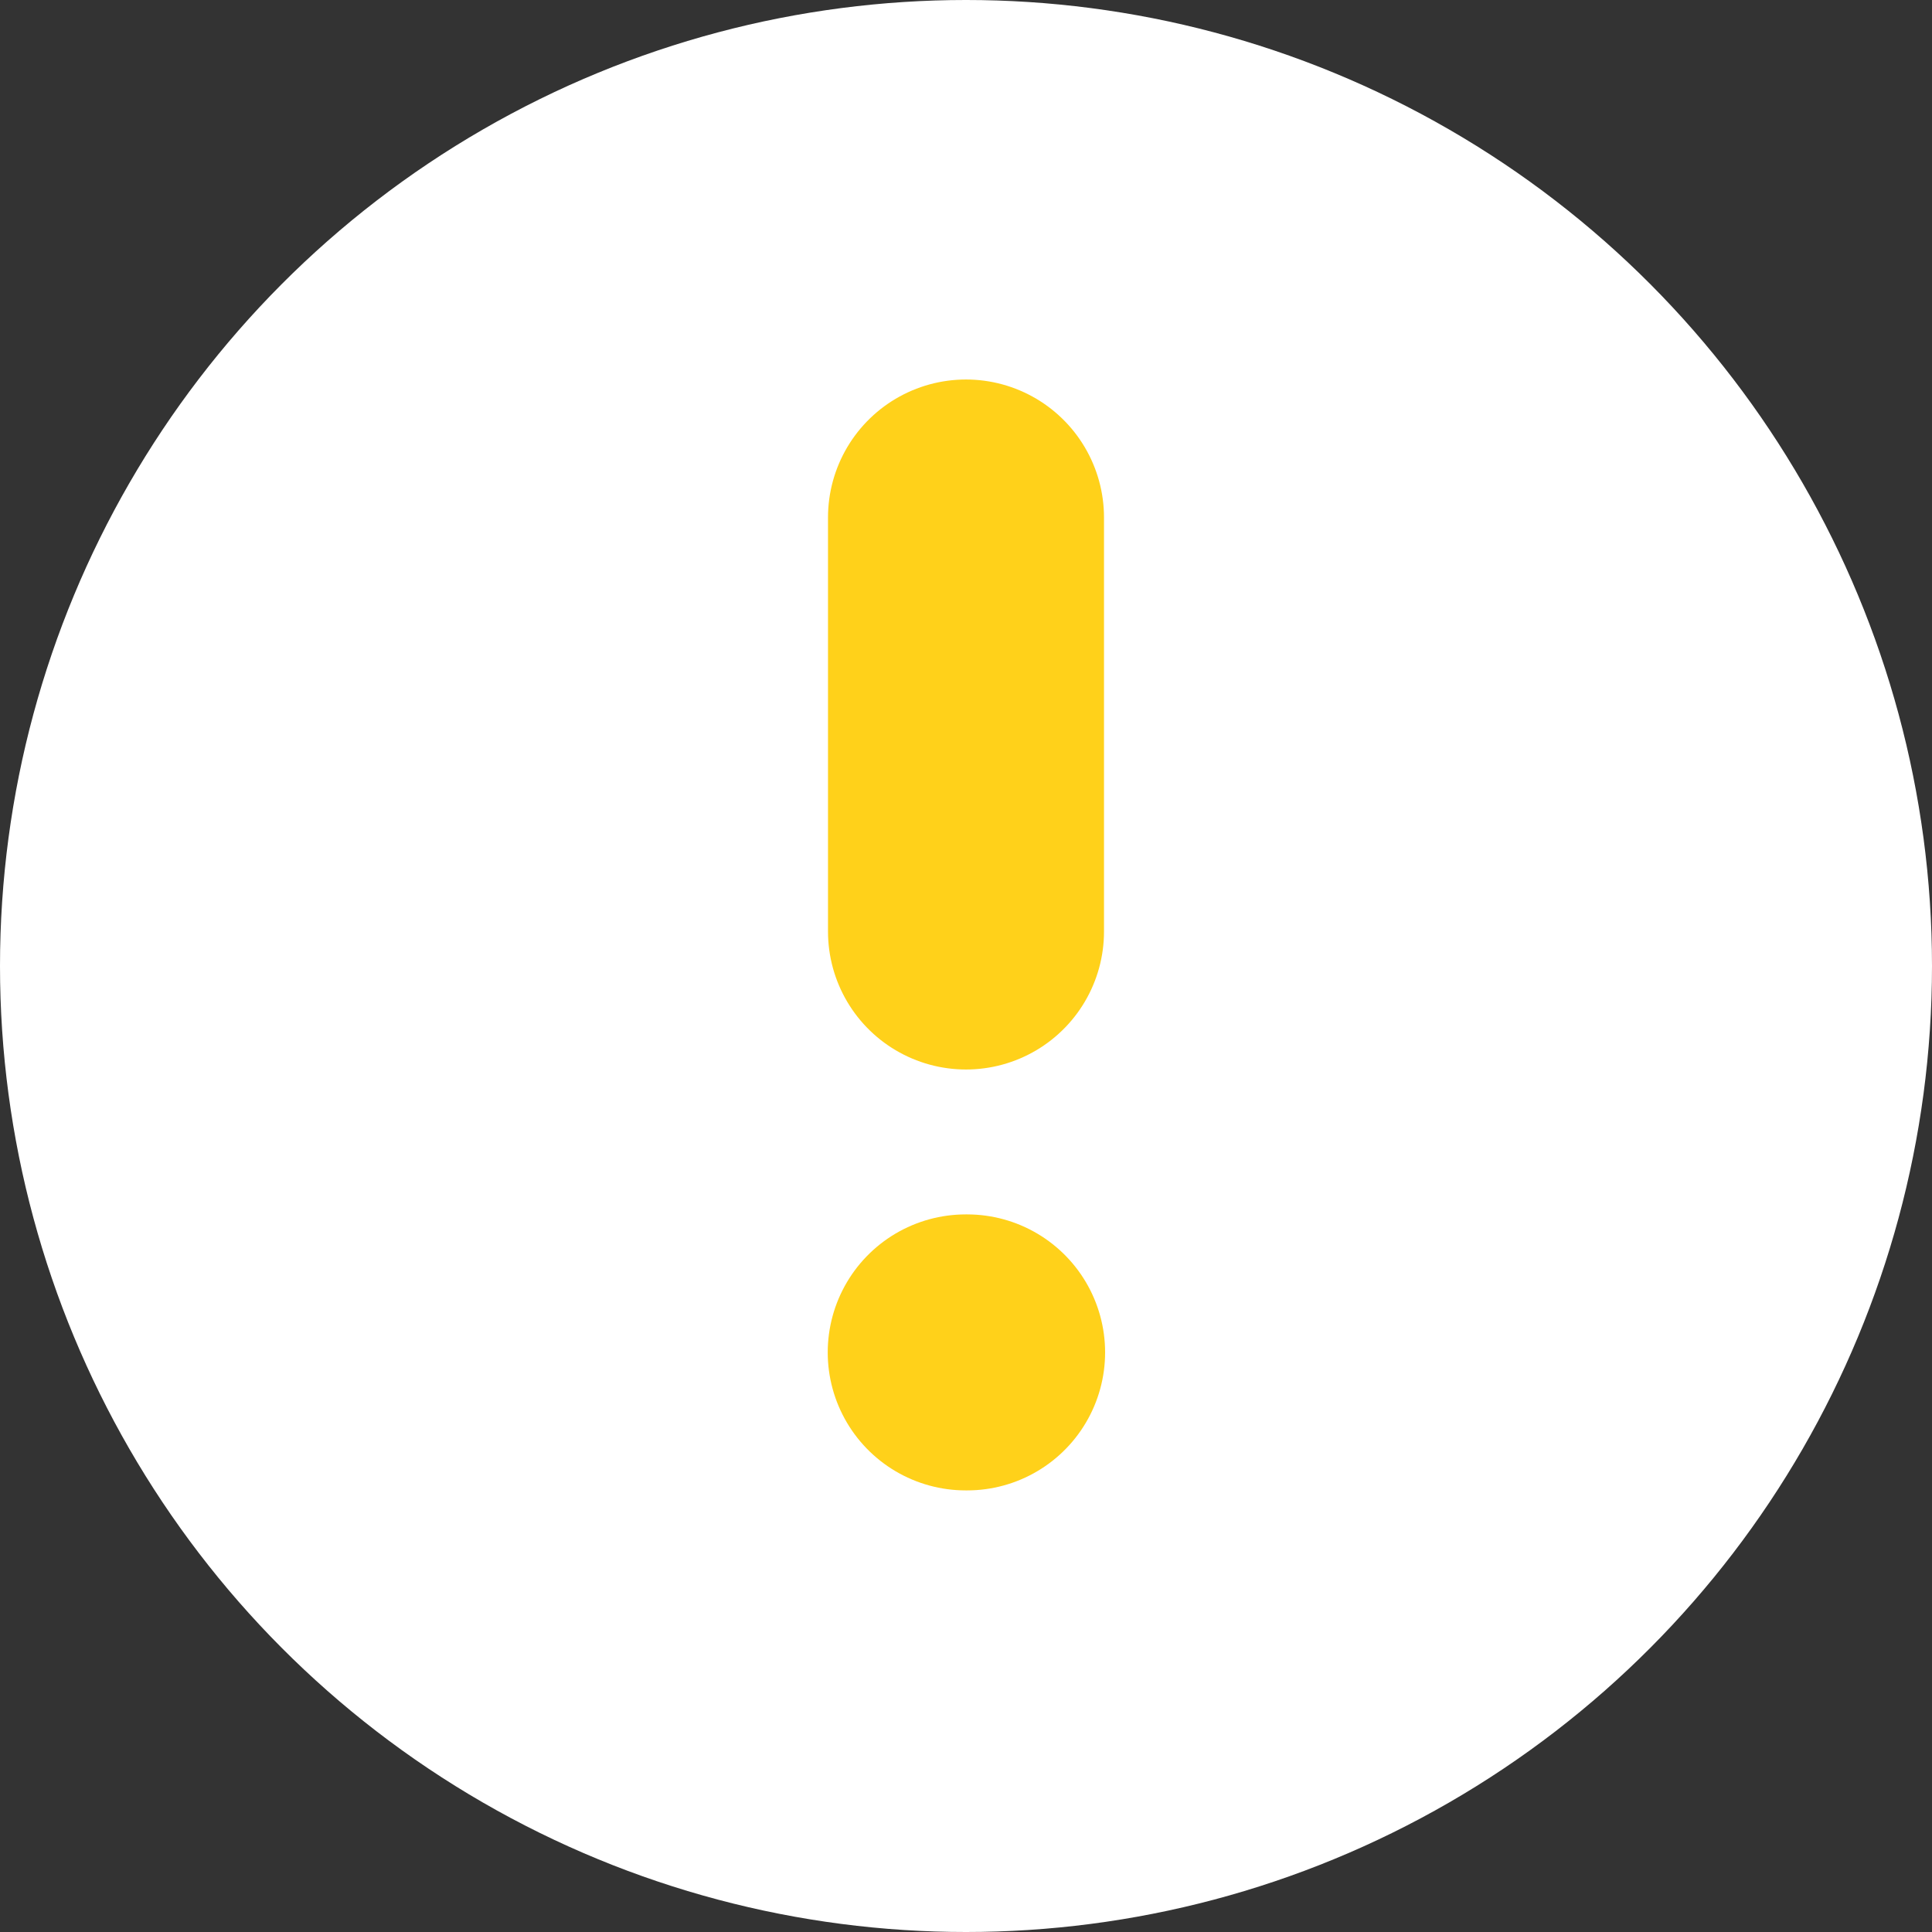 <svg xmlns="http://www.w3.org/2000/svg" width="14" height="14" viewBox="0 0 14 14">
  <rect x="0" y="0" width="14" height="14" fill="#333333" stroke="none"/>
  <g id="alert-circle" transform="translate(-2 -2)">
    <circle id="타원_124" data-name="타원 124" cx="7" cy="7" r="7" transform="translate(2 2)" fill="#fff"/>
    <path id="패스_1539" data-name="패스 1539" d="M0,0V3" transform="translate(9 5.75)" fill="none" stroke="#ffd11a" stroke-linecap="round" stroke-width="2"/>
    <line id="선_278" data-name="선 278" x2="0.01" transform="translate(8.998 11.8)" fill="none" stroke="#ffd11a" stroke-linecap="round" stroke-linejoin="round" stroke-width="2"/>
  </g>
</svg>
